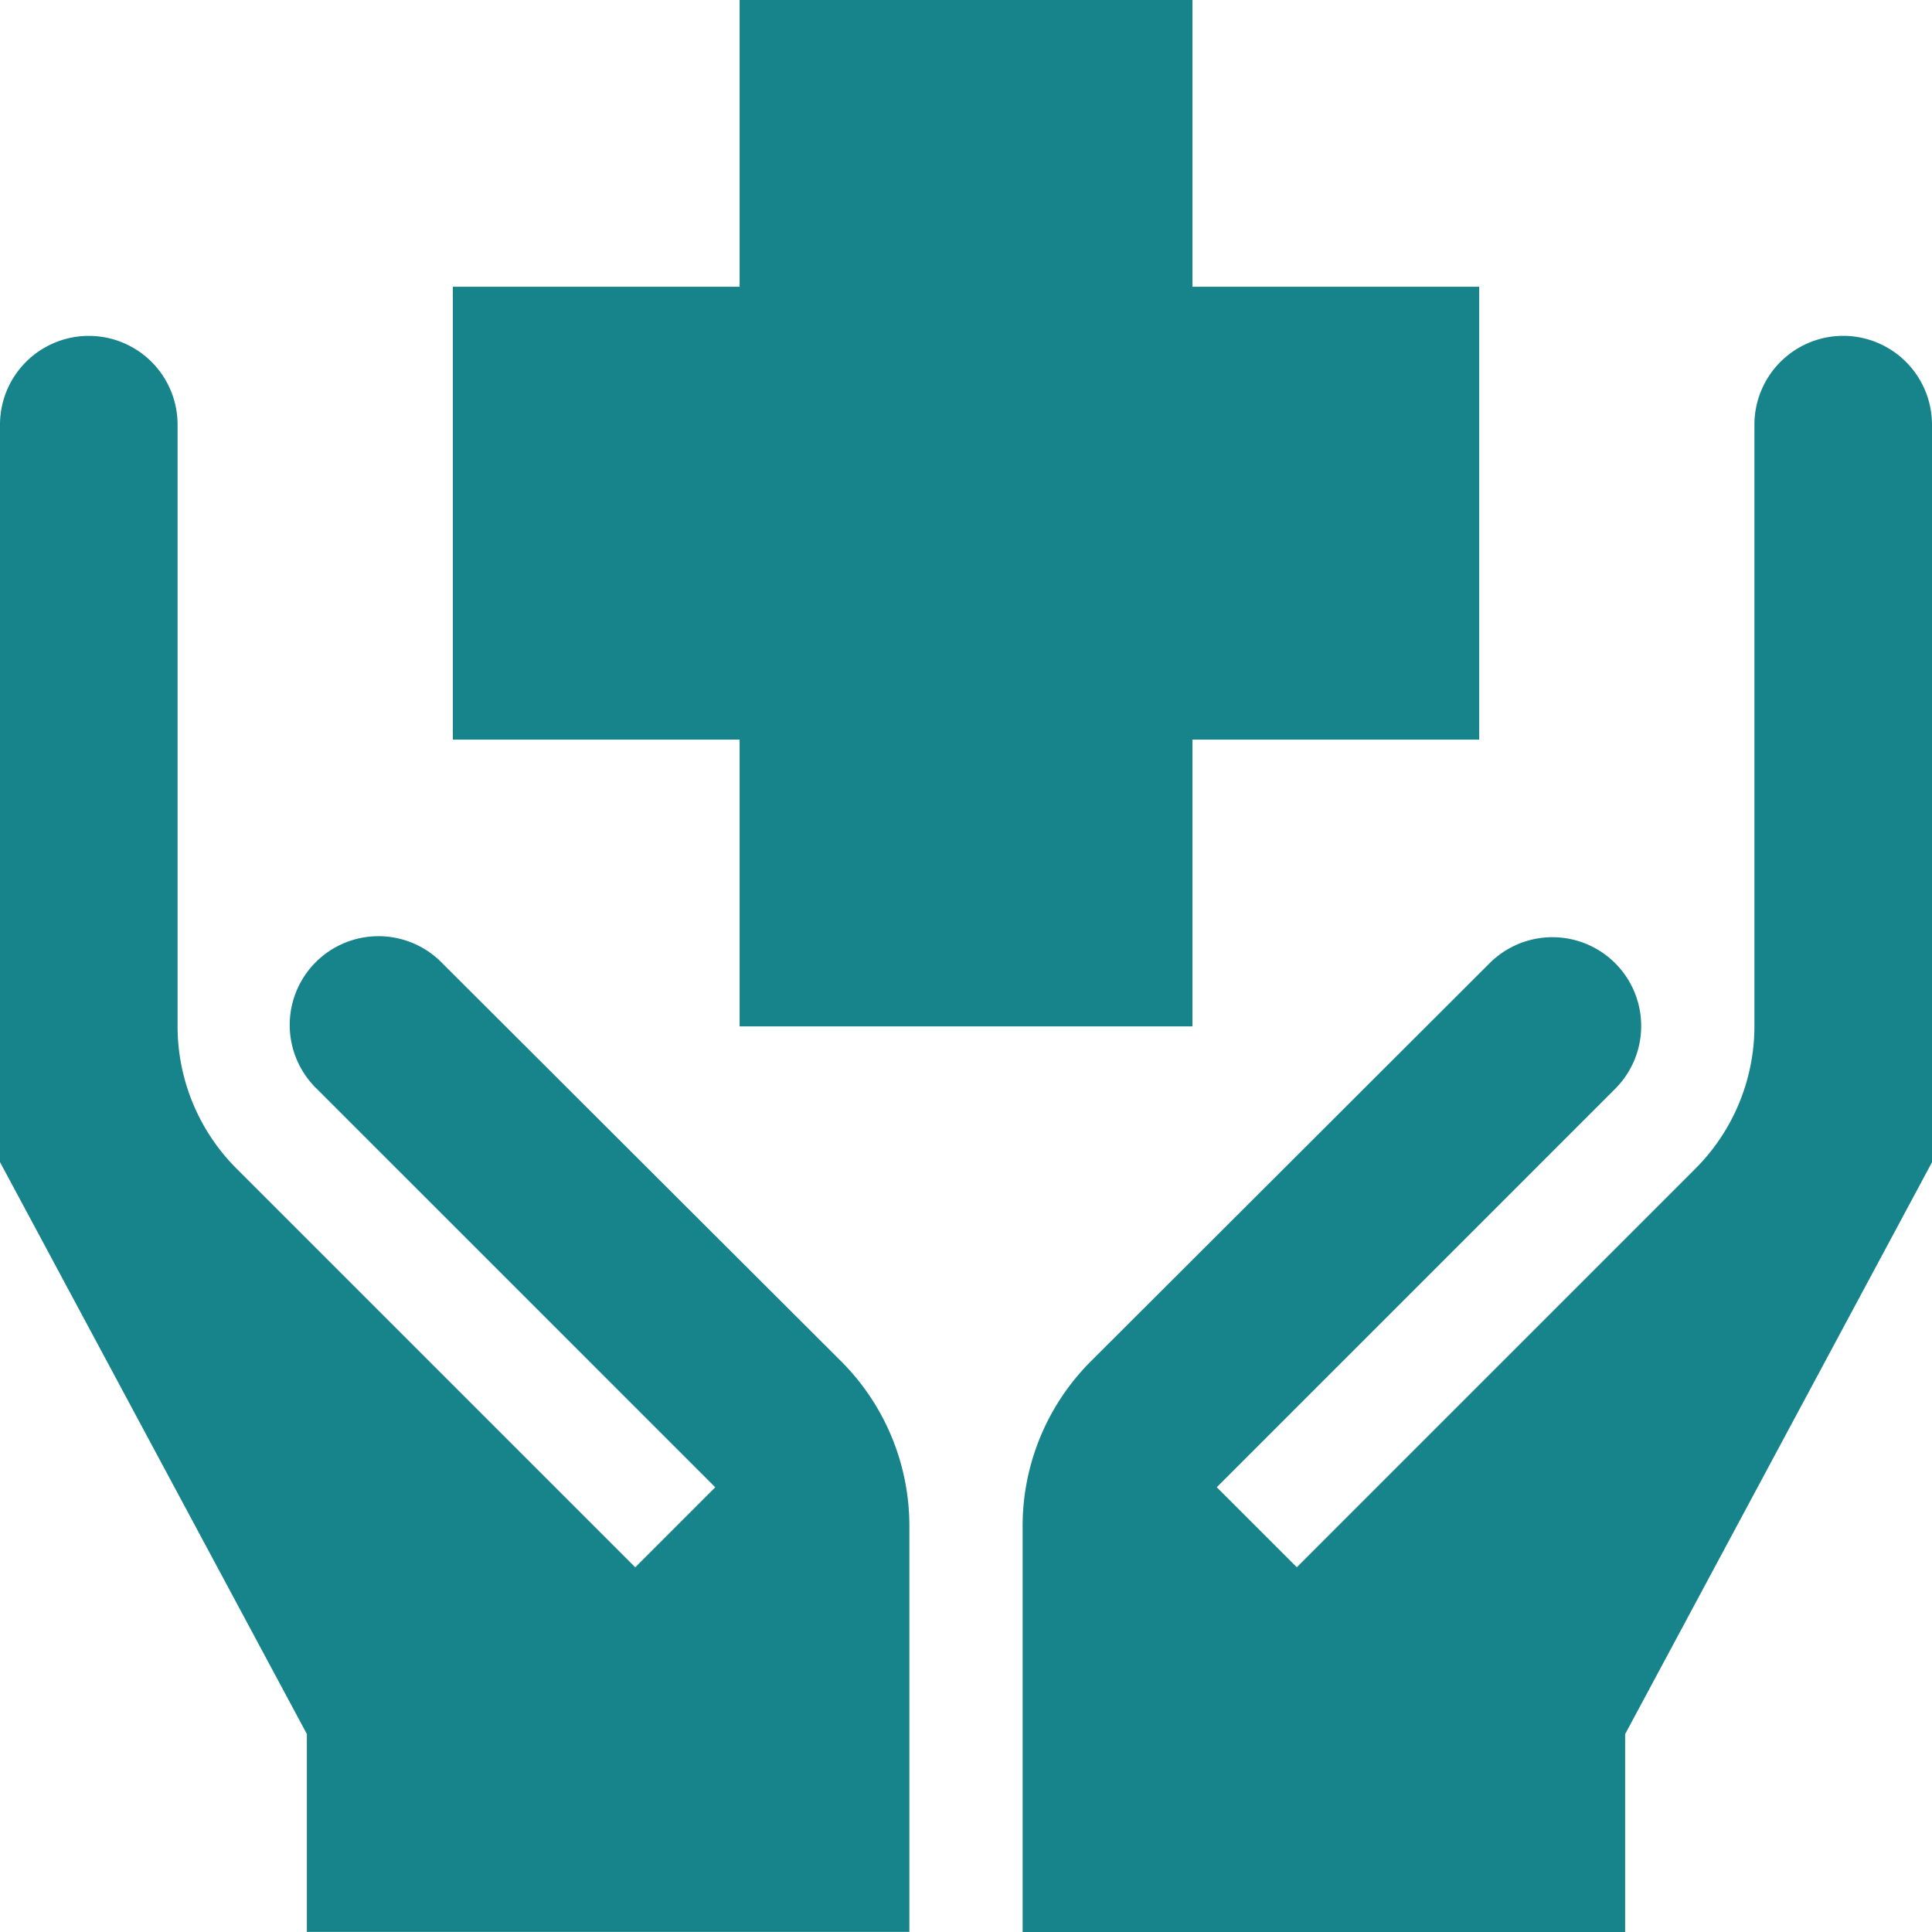 <svg xmlns="http://www.w3.org/2000/svg" width="38.078" height="38.078" viewBox="0 0 38.078 38.078"><defs><style>.a{fill:#17848b;}</style></defs><path class="a" d="M8.719,101.367a1.75,1.75,0,1,0-2.475,2.474l7.853,7.853-1.577,1.577-7.853-7.853A3.968,3.968,0,0,1,3.5,102.651s0-11.9,0-11.9a1.75,1.75,0,1,0-3.5,0v14.534l6.048,11.272v3.9H17.923v-7.982a4.588,4.588,0,0,0-1.348-3.267Zm0,0" transform="translate(0 -82.381)"/><path class="a" d="M287.173,89a1.752,1.752,0,0,0-1.75,1.75v11.9a3.979,3.979,0,0,1-1.166,2.767l-7.853,7.853-1.578-1.577,7.853-7.853a1.75,1.75,0,0,0-2.475-2.475l-7.858,7.845A4.588,4.588,0,0,0,271,112.477v7.982h11.875v-3.9l6.048-11.271V90.75A1.752,1.752,0,0,0,287.173,89Zm0,0" transform="translate(-250.845 -82.381)"/><path class="a" d="M125.652,20.229h8.925V14.577h5.652V5.652h-5.652V0h-8.925V5.652H120v8.925h5.652Zm0,0" transform="translate(-111.075)"/></svg>
